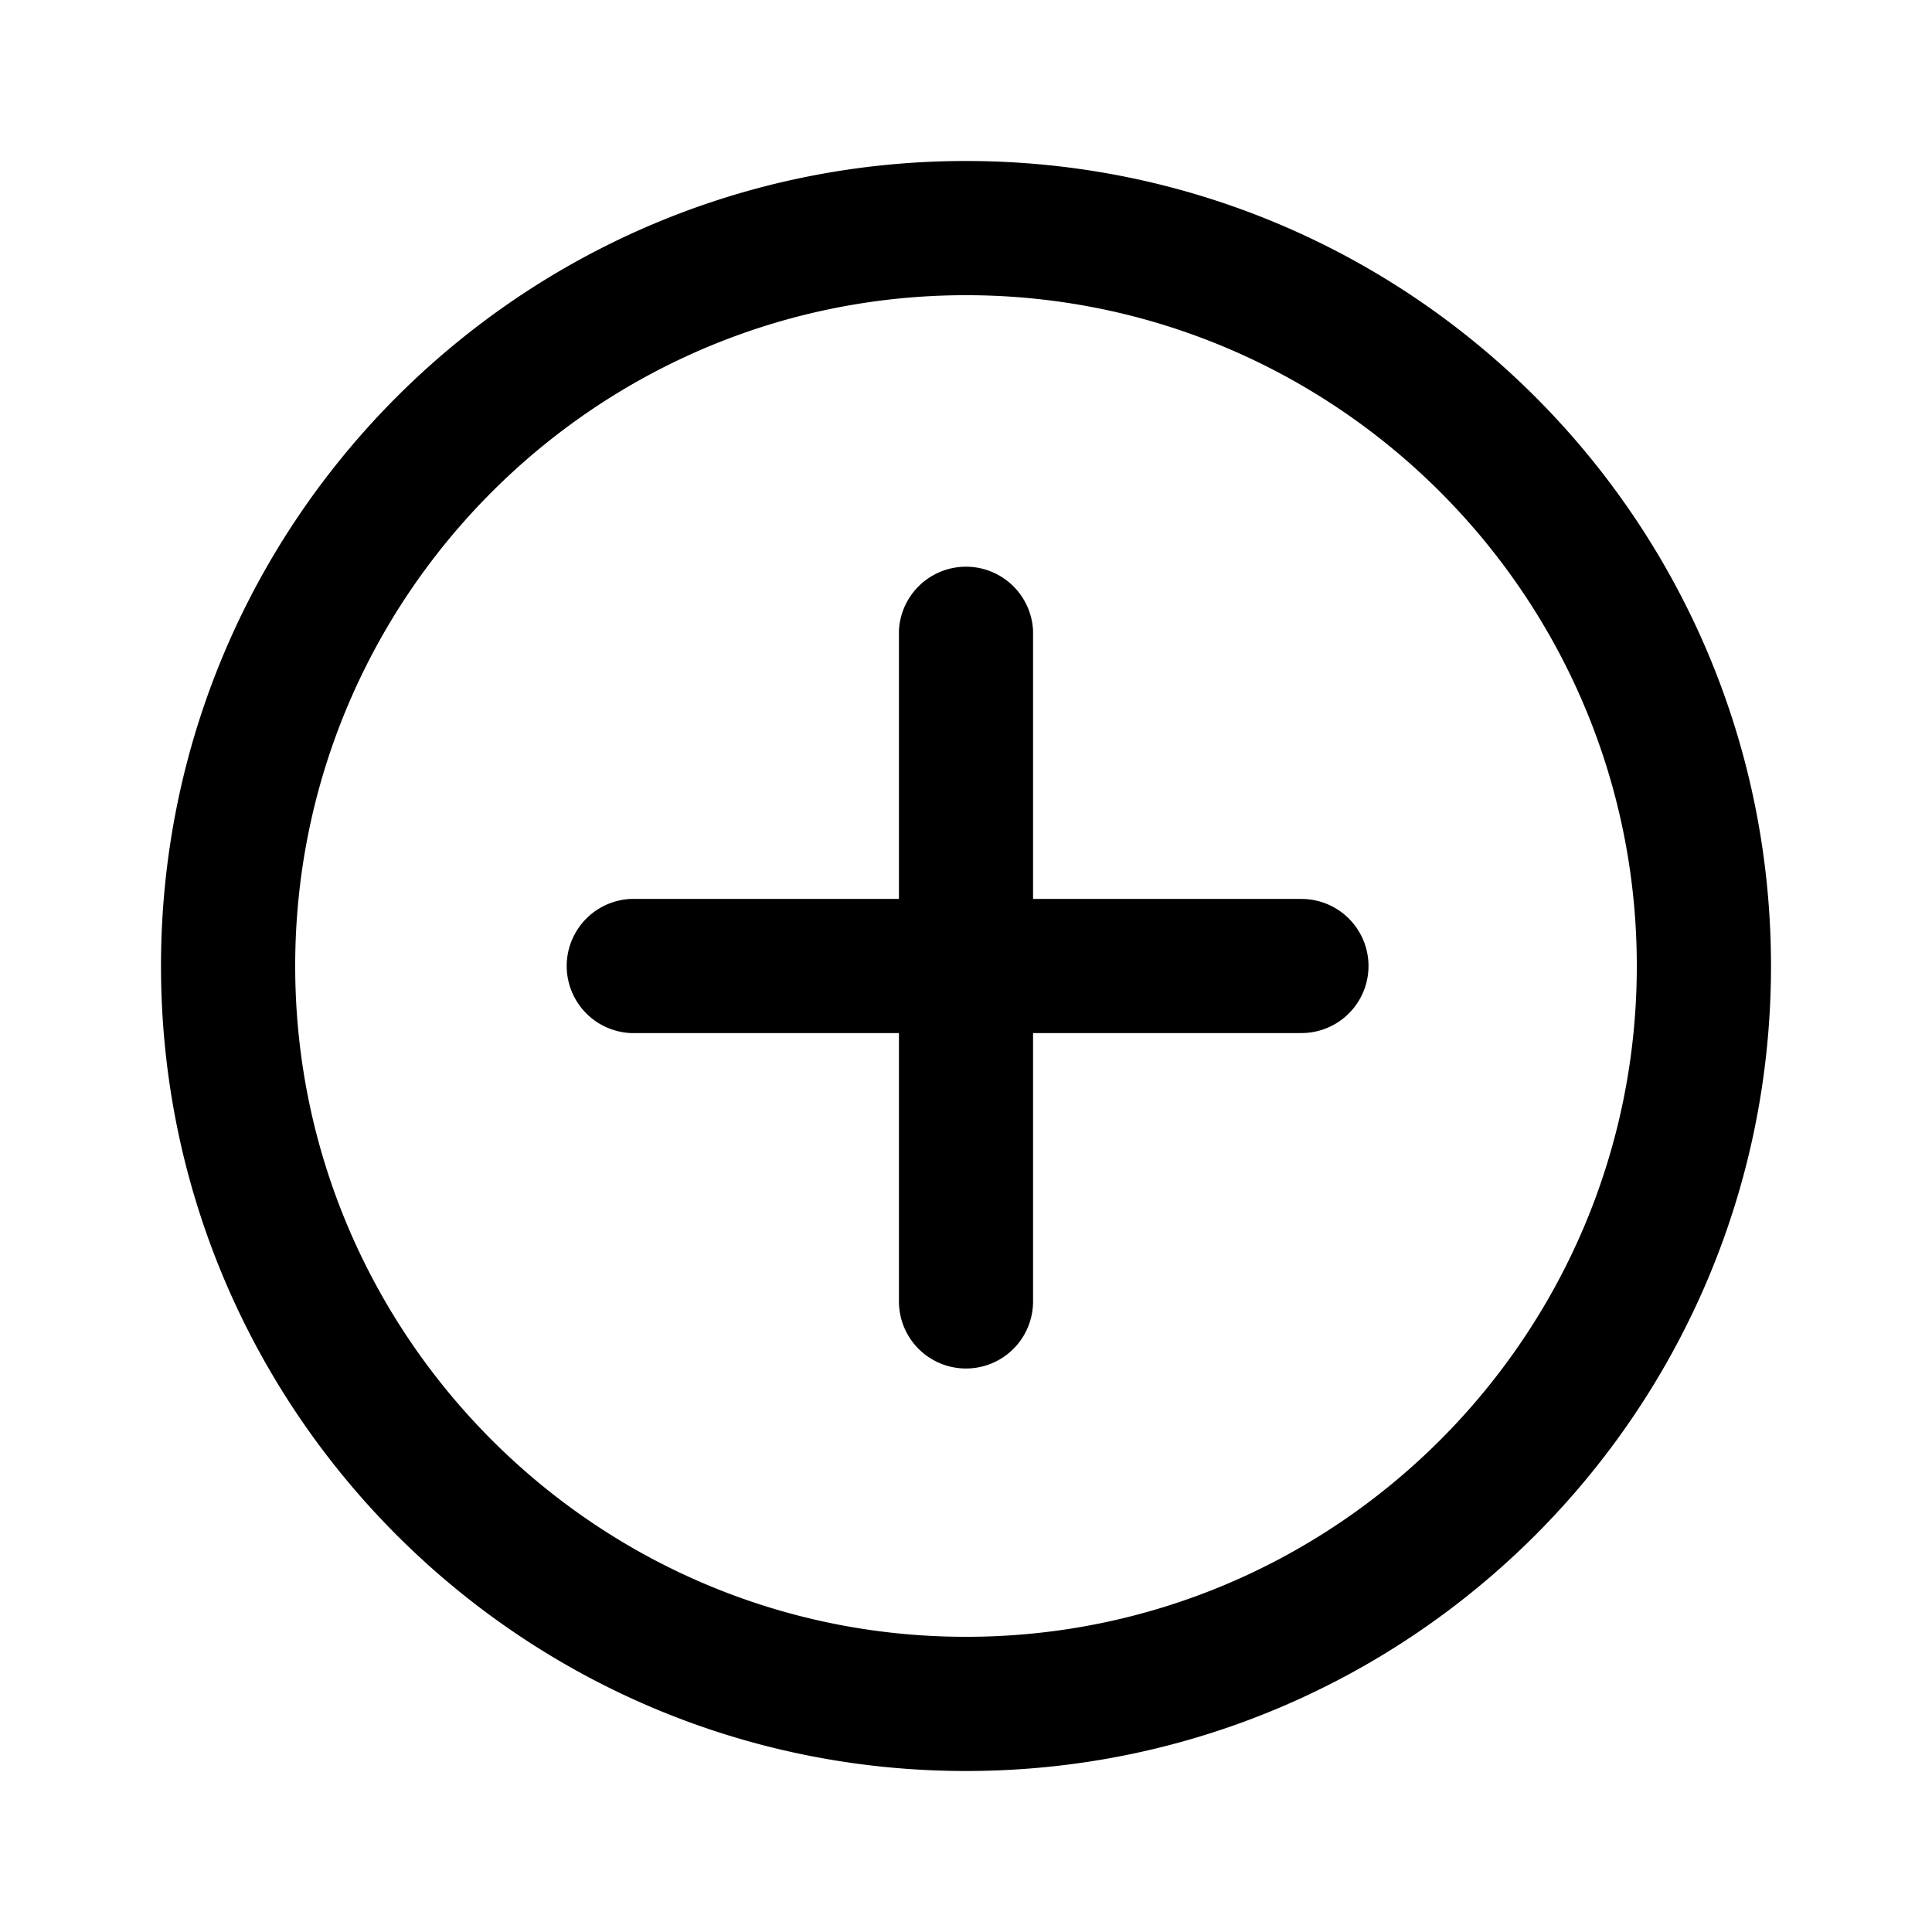 <svg width="24" height="24" viewBox="0 0 24 24" xmlns="http://www.w3.org/2000/svg"><title>plus-circle</title><path d="M16.167 11.167h-3.334V7.833a.834.834 0 0 0-1.666 0v3.334H7.833a.834.834 0 0 0 0 1.666h3.334v3.334a.833.833 0 1 0 1.666 0v-3.334h3.334a.833.833 0 1 0 0-1.666M12 2C6.478 2 2 6.478 2 12c0 5.523 4.478 10 10 10 5.523 0 10-4.477 10-10 0-5.522-4.477-10-10-10m0 18.333c-4.595 0-8.333-3.738-8.333-8.333 0-4.595 3.738-8.333 8.333-8.333 4.595 0 8.333 3.738 8.333 8.333 0 4.595-3.738 8.333-8.333 8.333" fill-rule="evenodd"/></svg>